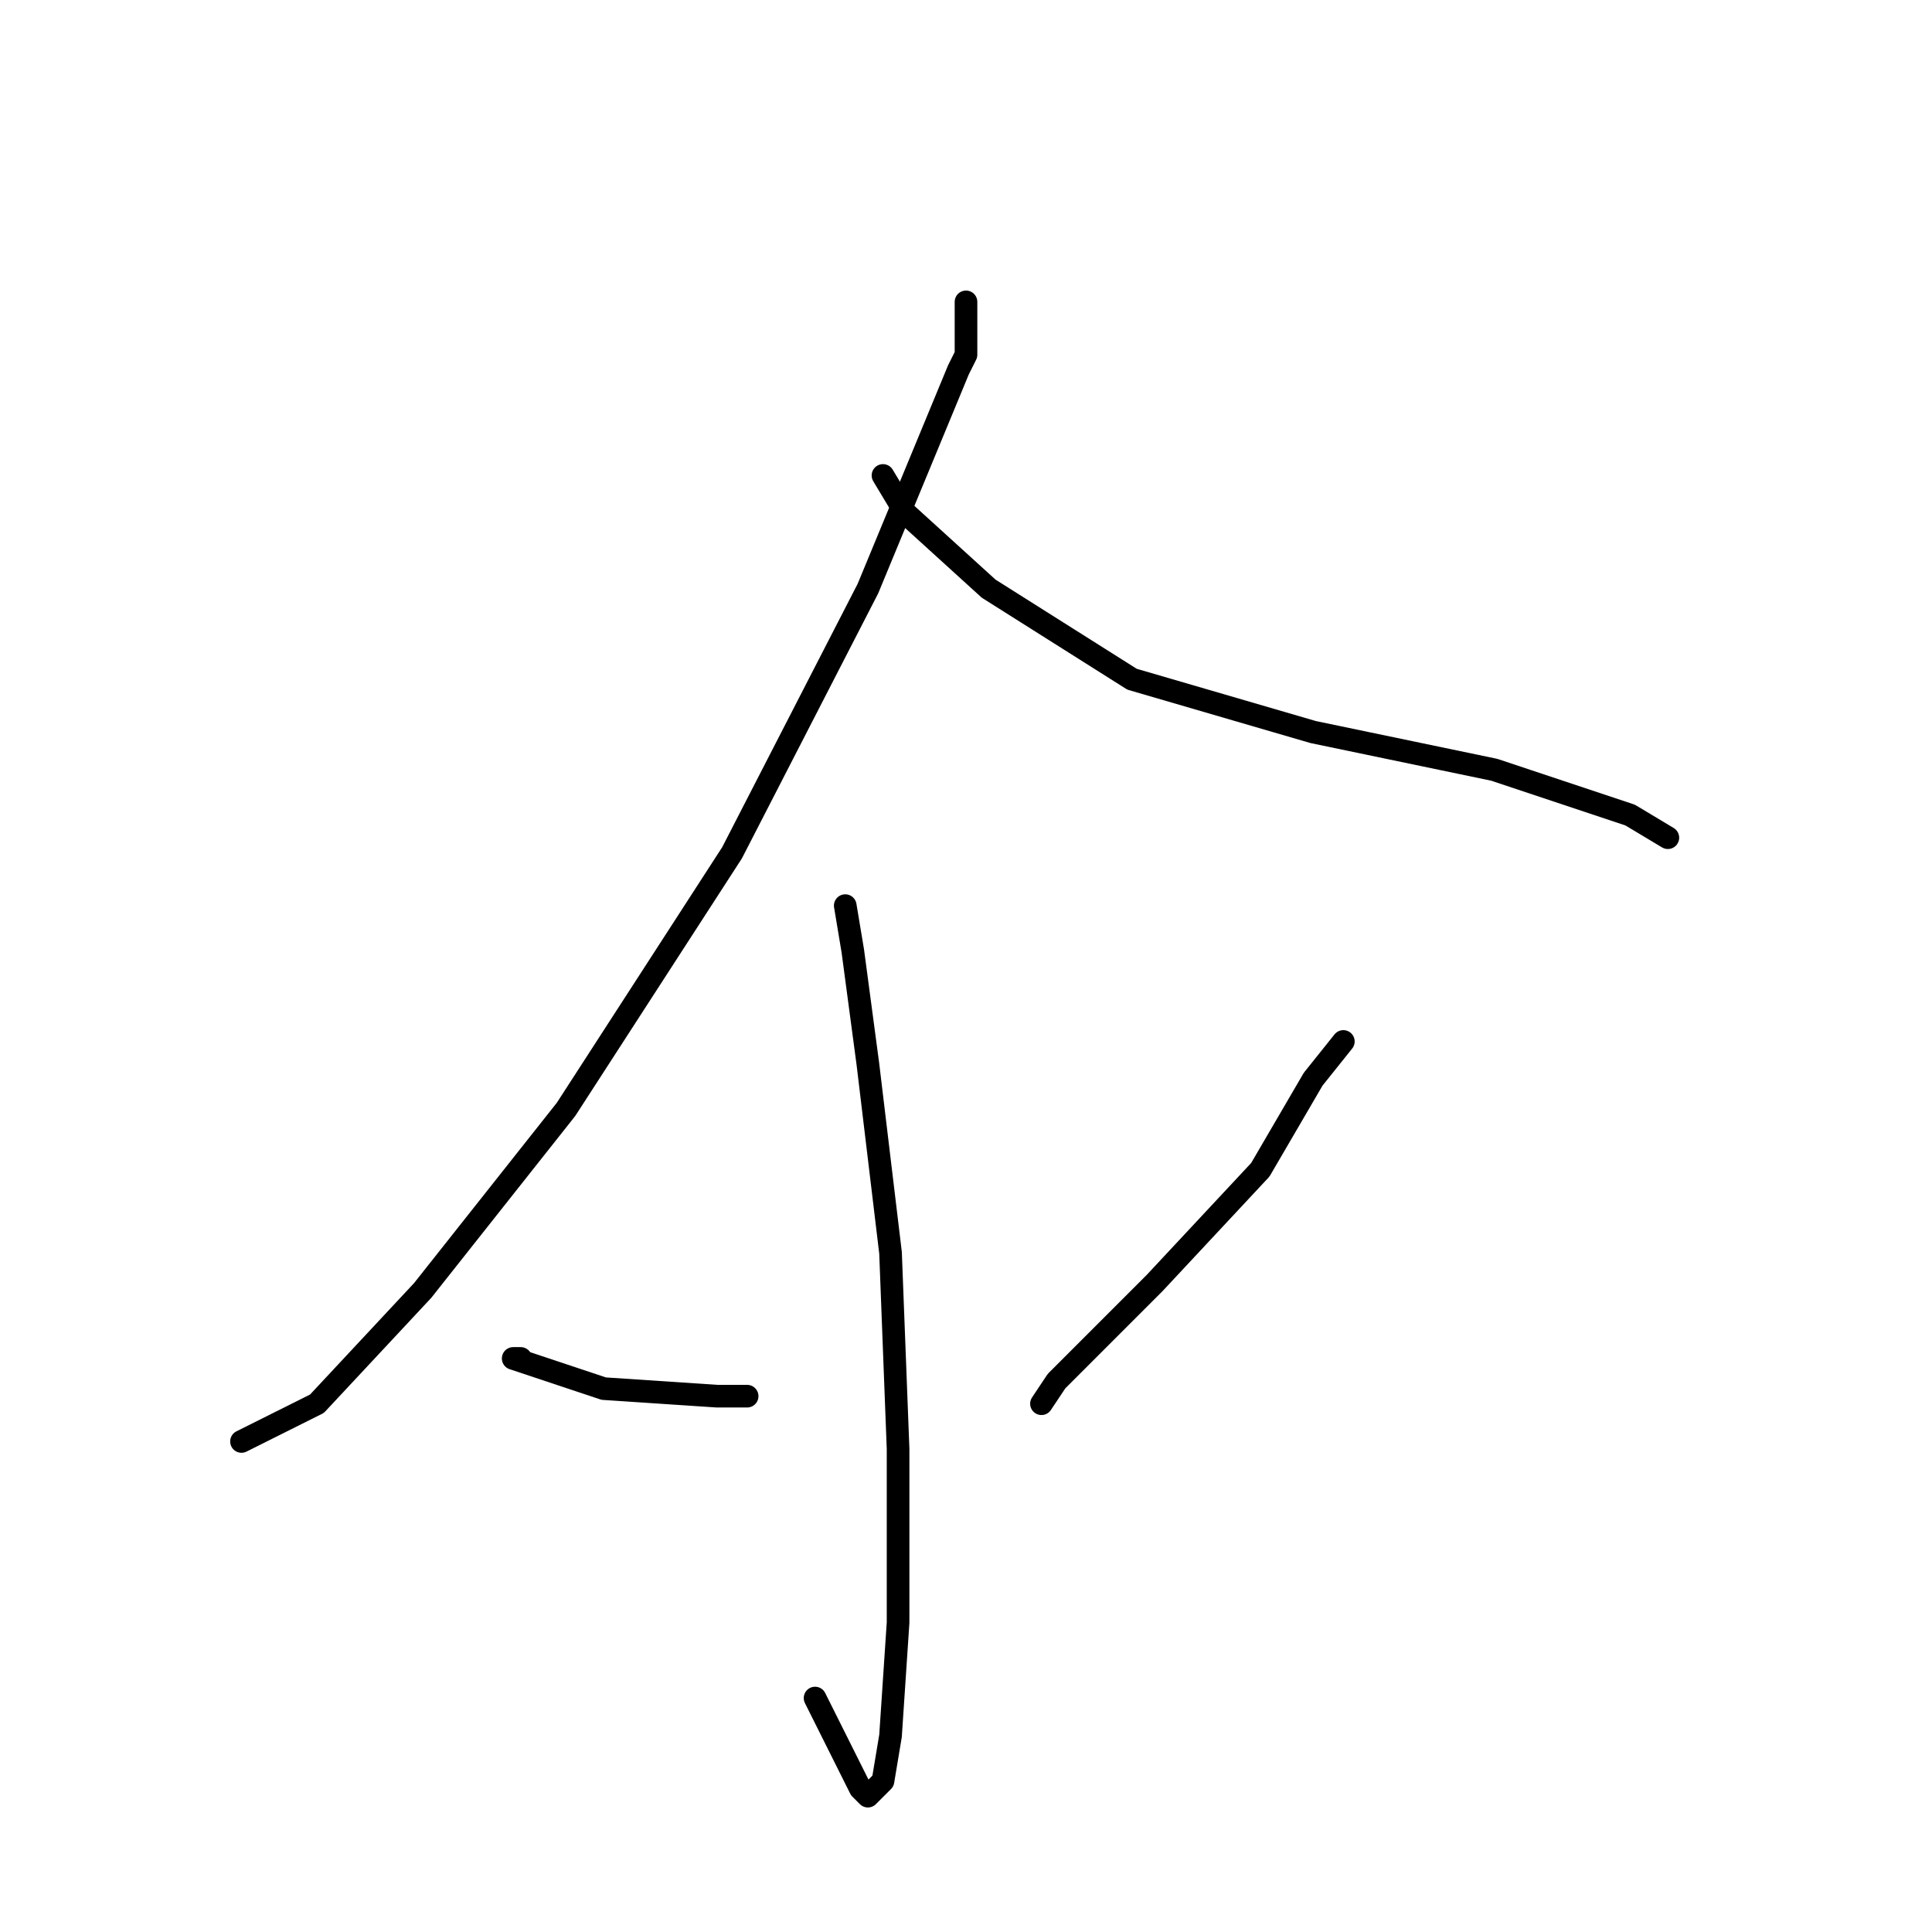 <?xml version="1.0" standalone="no"?>
    <svg width="256" height="256" xmlns="http://www.w3.org/2000/svg" version="1.1">
    <polyline stroke="black" stroke-width="3" stroke-linecap="round" fill="transparent" stroke-linejoin="round" points="128 42 128 41 128 40 128 41 128 42 128 43 128 47 127 49 115 78 97 113 75 147 56 171 42 186 32 191 32 191 " />
        <polyline stroke="black" stroke-width="3" stroke-linecap="round" fill="transparent" stroke-linejoin="round" points="117 63 120 68 131 78 150 90 174 97 198 102 216 108 221 111 221 111 " />
        <polyline stroke="black" stroke-width="3" stroke-linecap="round" fill="transparent" stroke-linejoin="round" points="112 120 113 126 115 141 118 166 119 192 119 215 118 230 117 236 115 238 114 237 111 231 108 225 108 225 " />
        <polyline stroke="black" stroke-width="3" stroke-linecap="round" fill="transparent" stroke-linejoin="round" points="69 180 68 180 71 181 80 184 95 185 99 185 99 185 " />
        <polyline stroke="black" stroke-width="3" stroke-linecap="round" fill="transparent" stroke-linejoin="round" points="178 138 174 143 167 155 153 170 140 183 138 186 138 186 " />
        </svg>